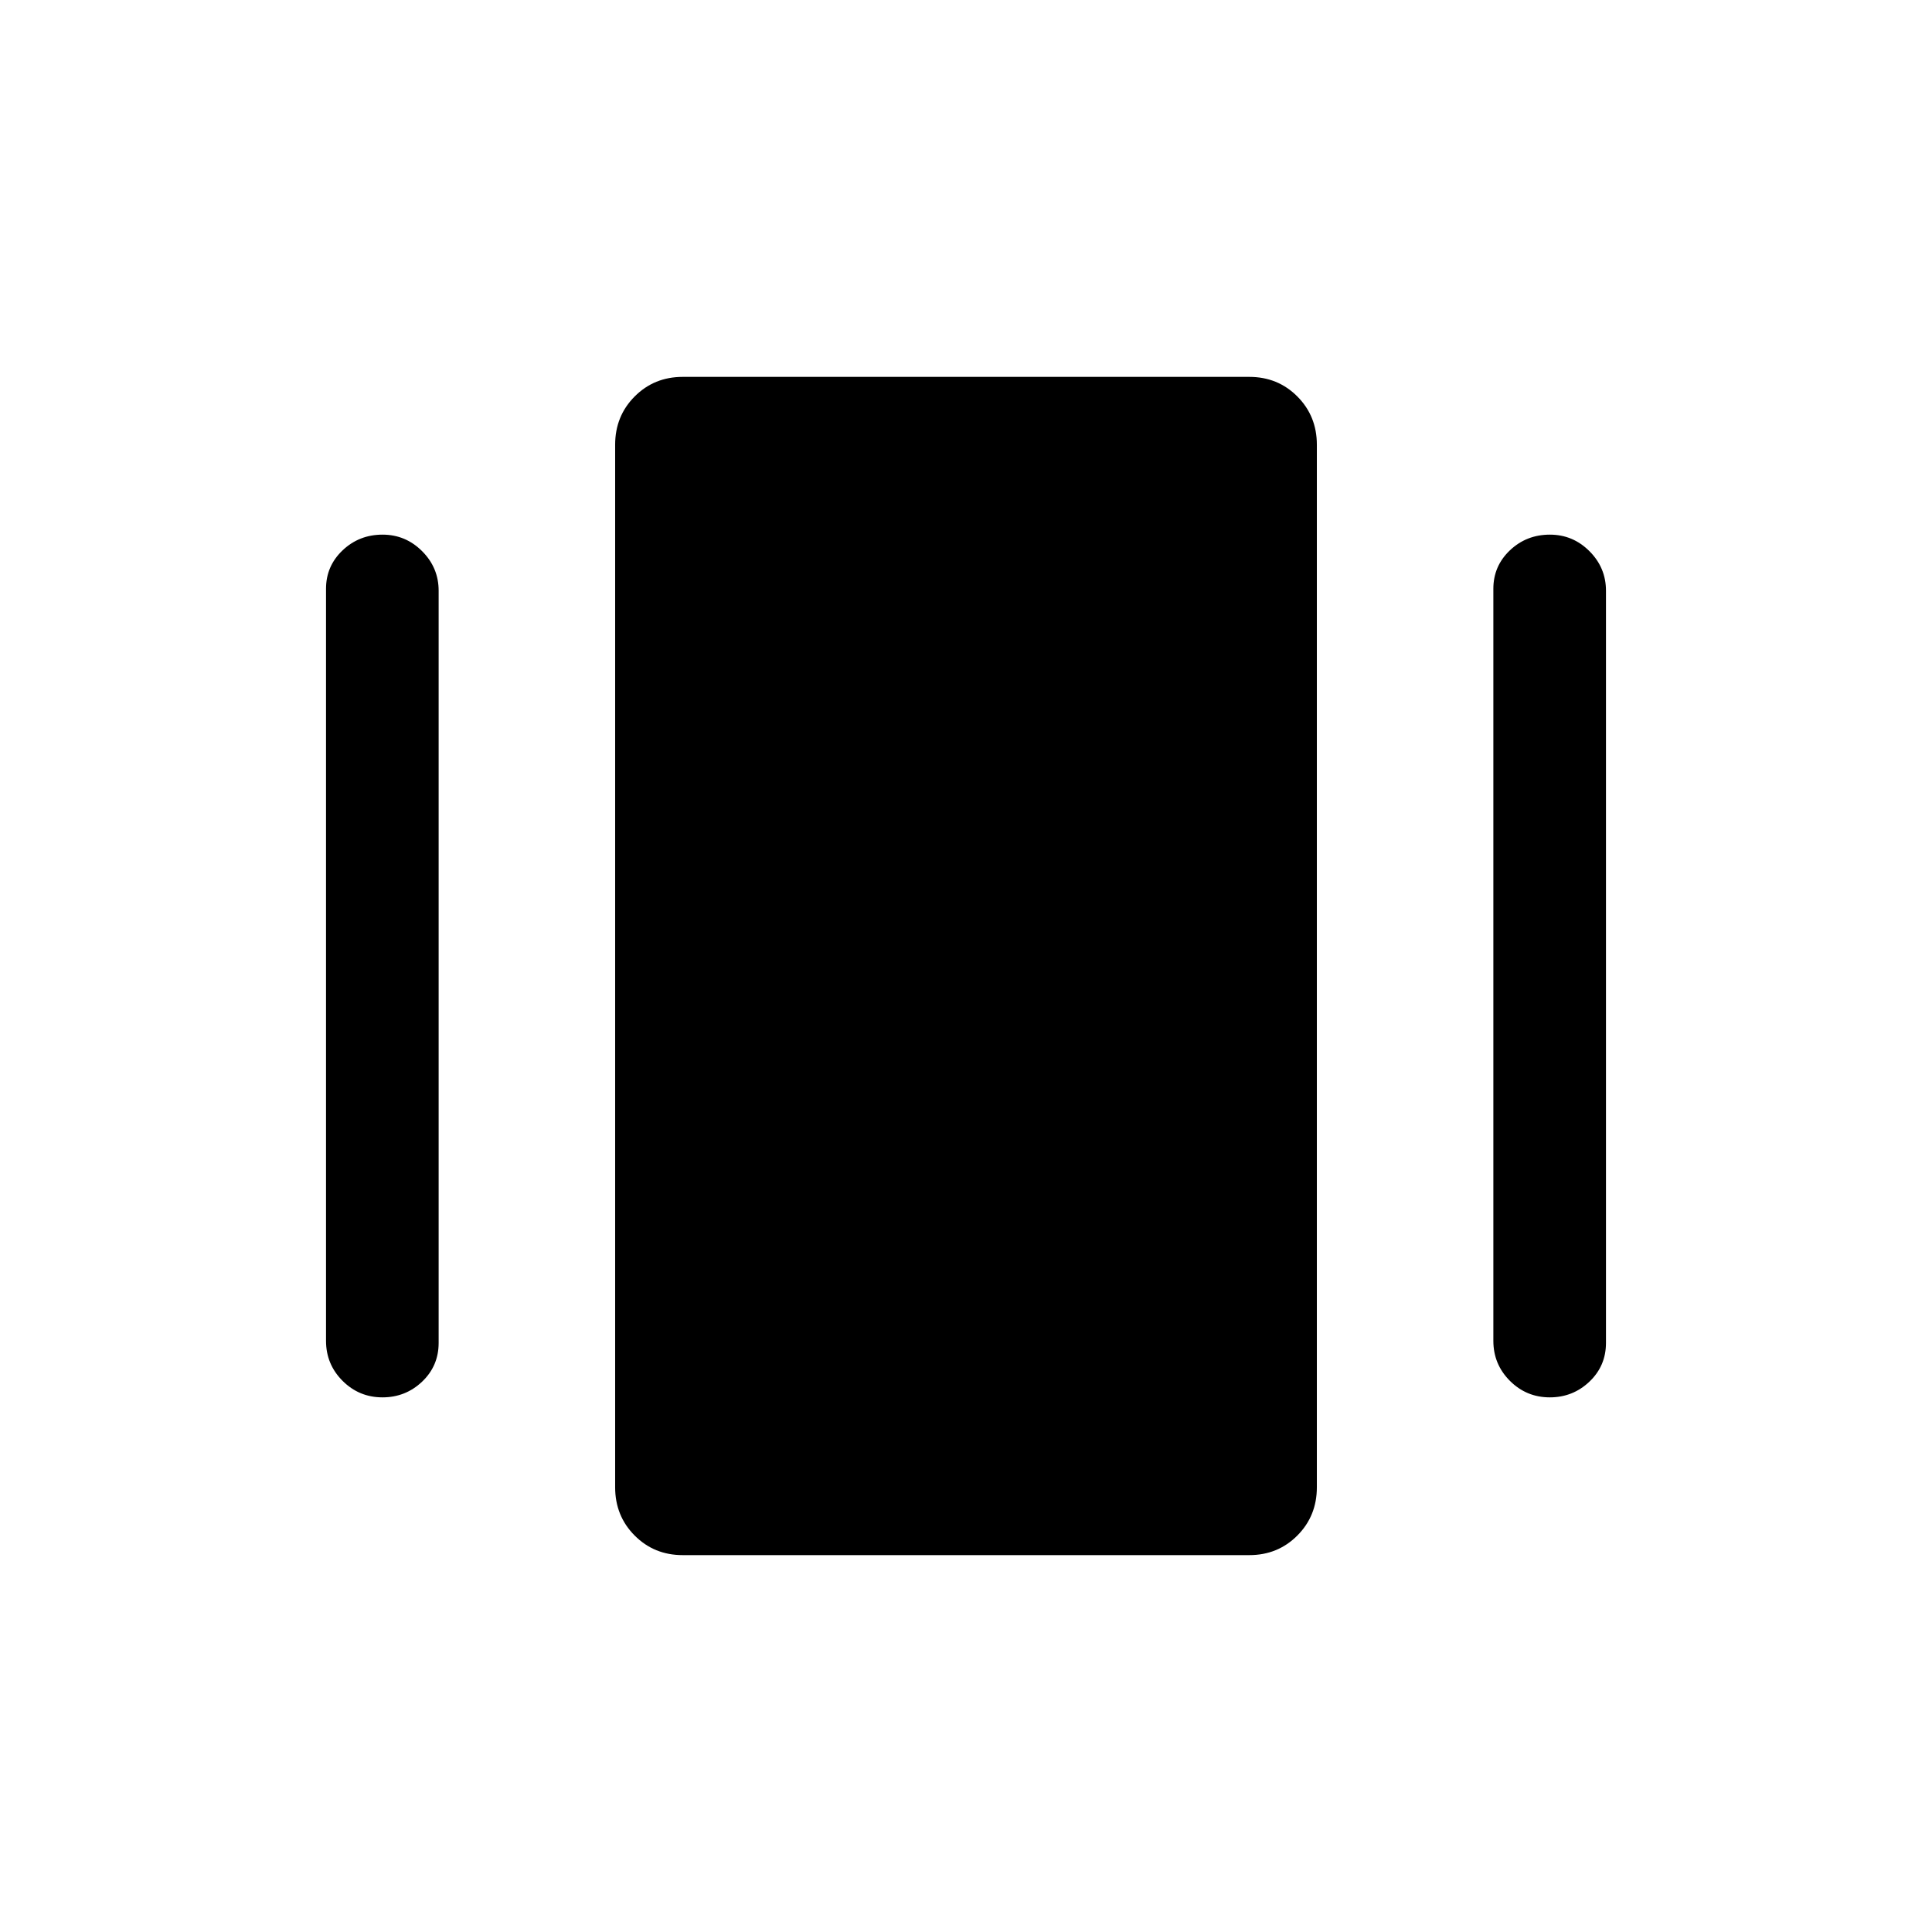 <svg xmlns="http://www.w3.org/2000/svg" height="24" viewBox="0 -960 960 960" width="24"><path d="M339.22-187.27q-14.18 0-23.87-9.74-9.69-9.74-9.69-23.99v-518q0-14.25 9.69-23.99 9.7-9.74 23.88-9.74h281.55q14.18 0 23.87 9.74 9.69 9.74 9.69 23.99v518q0 14.25-9.69 23.99-9.7 9.74-23.88 9.74H339.22ZM162-293.73v-373.73q0-11.27 8.23-19.08 8.22-7.8 19.86-7.8 11.45 0 19.66 8.22t8.21 19.66v373.73q0 11.46-8.22 19.27-8.23 7.8-19.68 7.8-11.64 0-19.85-8.22T162-293.73Zm580.04 0v-373.73q0-11.27 8.22-19.08 8.23-7.8 19.87-7.8 11.45 0 19.66 8.22t8.21 19.66v373.73q0 11.46-8.23 19.27-8.22 7.8-19.67 7.8-11.64 0-19.85-8.22t-8.21-19.85Z"/></svg>